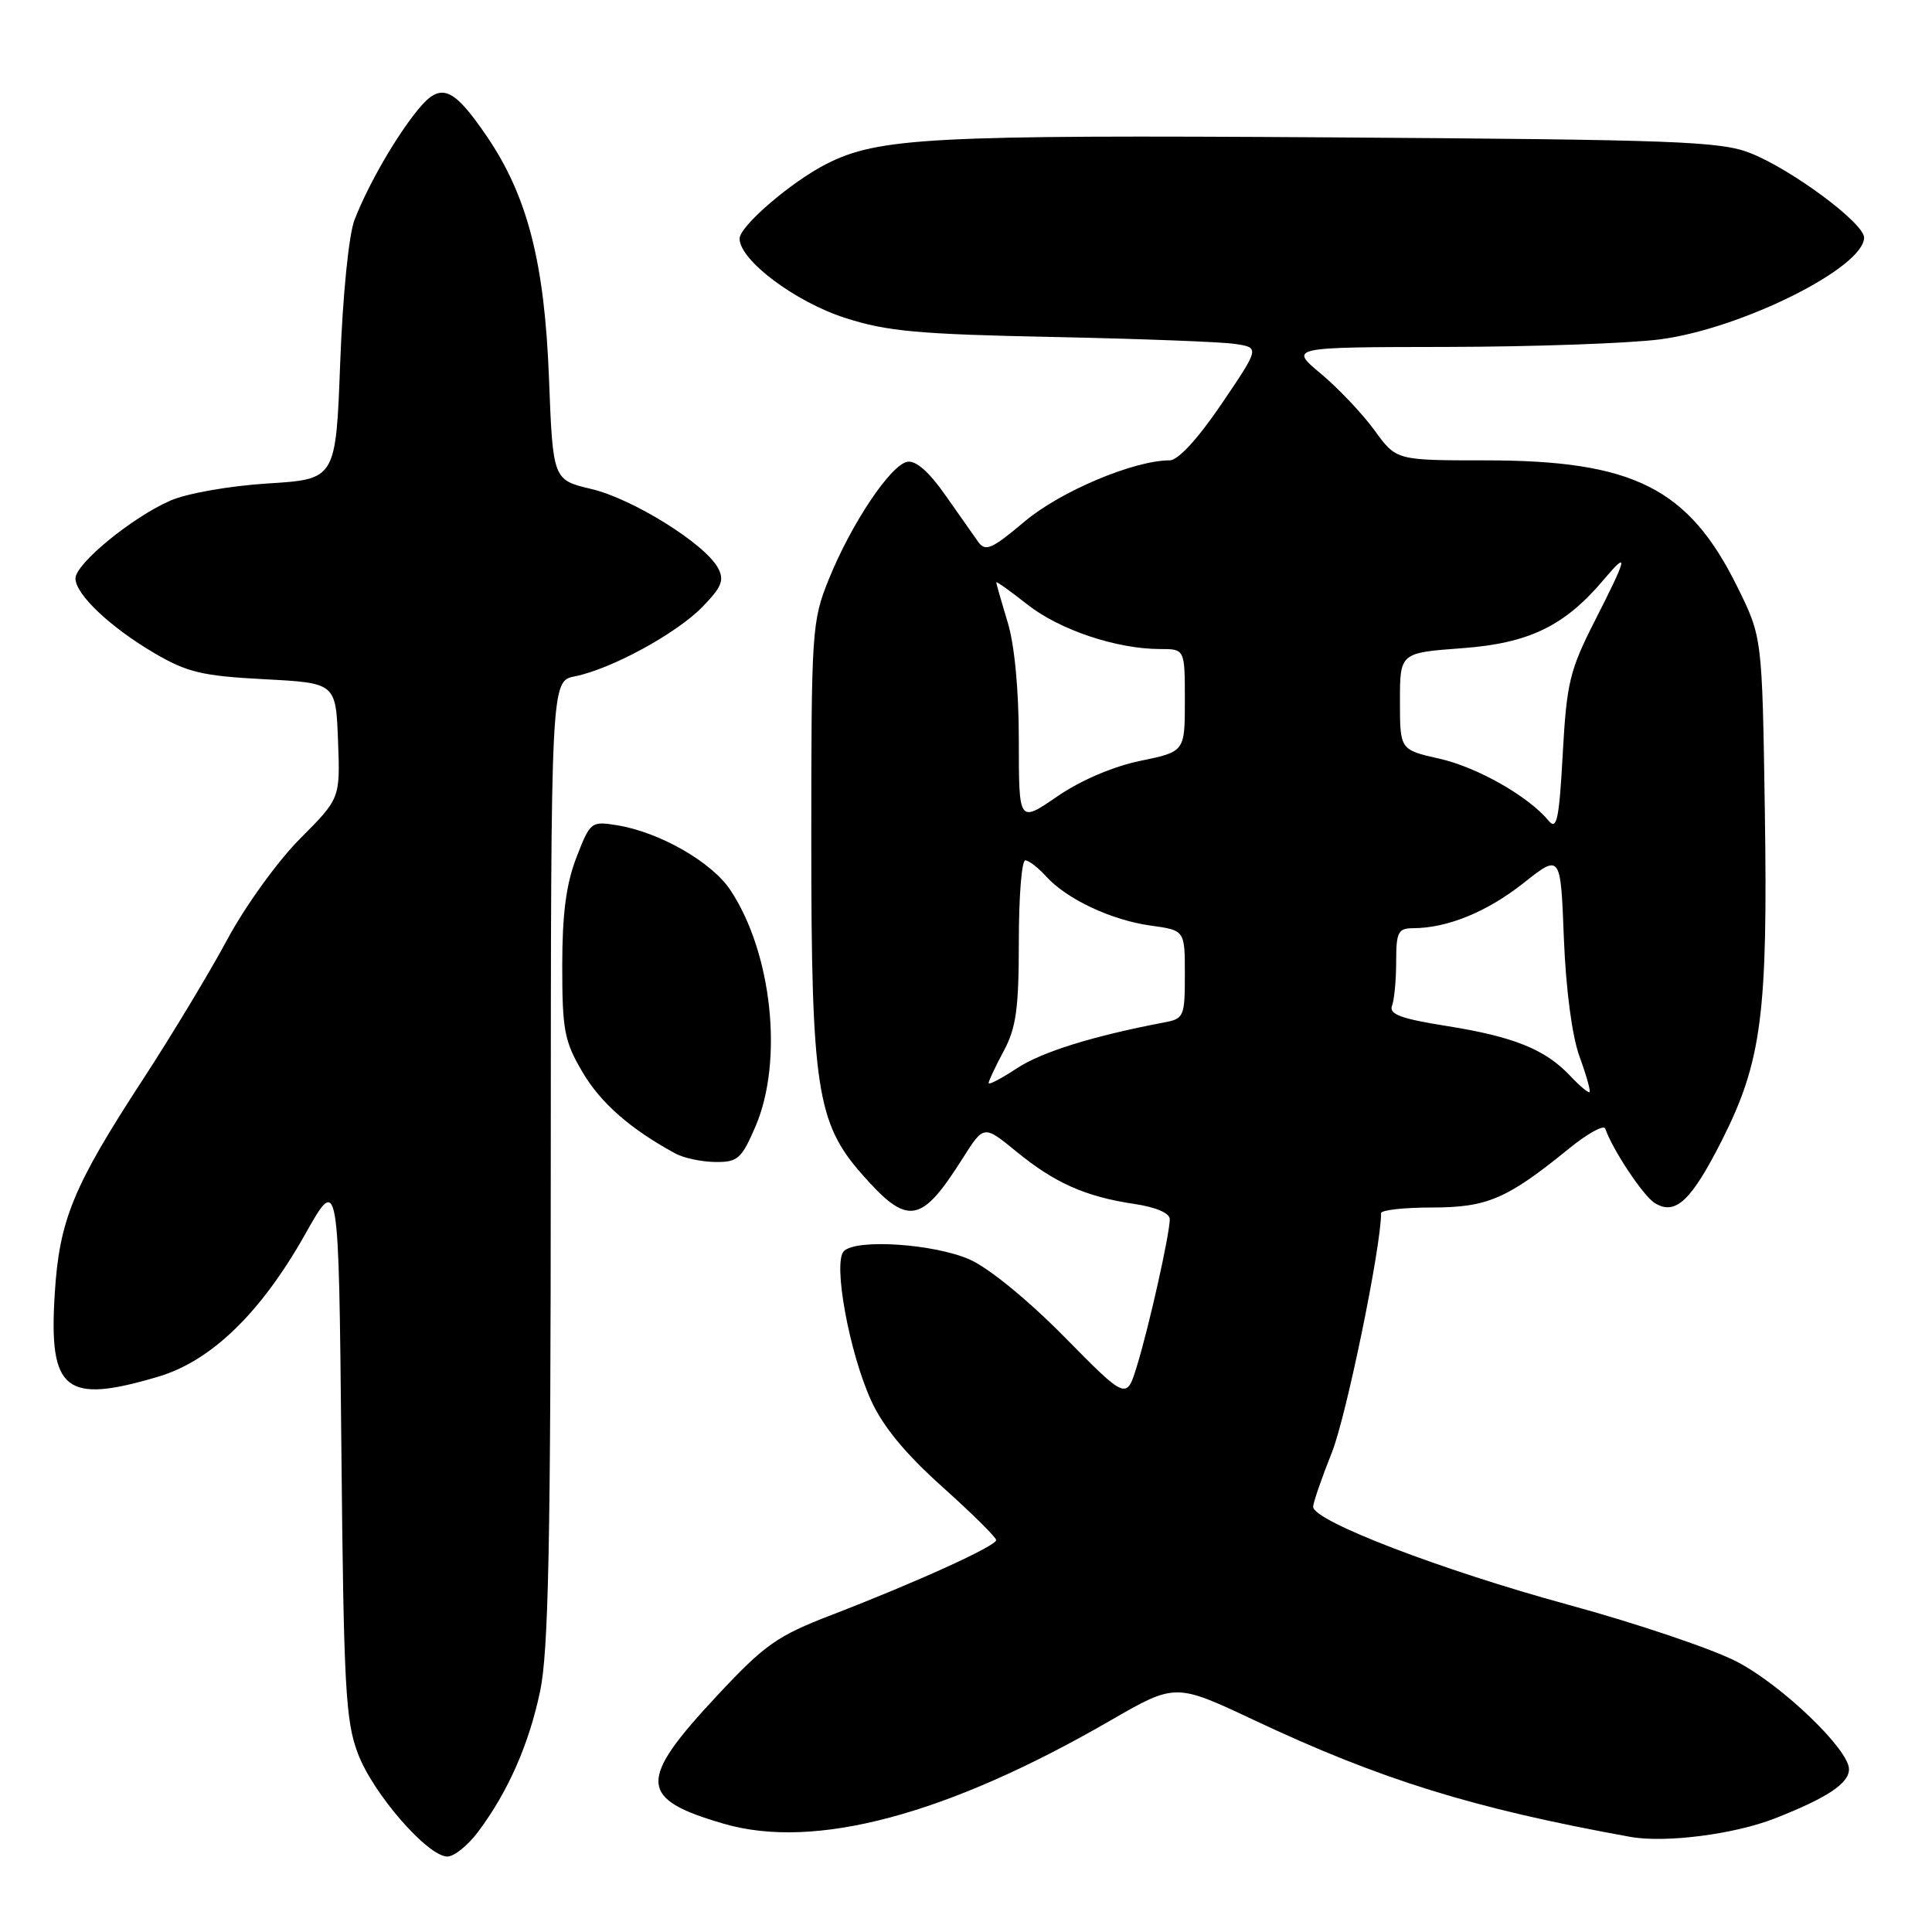 <?xml version="1.0" encoding="UTF-8" standalone="no"?>
<!DOCTYPE svg PUBLIC "-//W3C//DTD SVG 1.1//EN" "http://www.w3.org/Graphics/SVG/1.1/DTD/svg11.dtd" >
<svg xmlns="http://www.w3.org/2000/svg" xmlns:xlink="http://www.w3.org/1999/xlink" version="1.1" viewBox="0 0 256 256">
 <g >
 <path fill="currentColor"
d=" M 63.33 242.75 C 67.30 237.46 70.06 231.22 71.56 224.14 C 72.68 218.83 72.97 204.72 72.98 153.88 C 73.00 90.25 73.00 90.25 76.17 89.62 C 81.02 88.65 89.67 83.93 93.10 80.39 C 95.64 77.78 96.00 76.87 95.14 75.26 C 93.43 72.07 83.88 66.11 78.38 64.80 C 73.26 63.59 73.26 63.59 72.74 50.04 C 72.16 34.82 69.90 26.01 64.55 18.13 C 60.03 11.49 58.40 10.84 55.41 14.50 C 52.45 18.11 48.77 24.50 46.98 29.12 C 46.22 31.07 45.42 39.05 45.08 48.00 C 44.50 63.50 44.50 63.50 35.50 64.06 C 30.42 64.38 24.79 65.37 22.58 66.33 C 17.51 68.54 10.00 74.70 10.00 76.64 C 10.00 78.76 14.60 83.11 20.50 86.57 C 24.81 89.09 26.81 89.57 35.00 90.00 C 44.50 90.50 44.50 90.50 44.79 98.14 C 45.08 105.79 45.08 105.79 39.75 111.14 C 36.81 114.09 32.49 120.07 30.14 124.45 C 27.79 128.82 22.77 137.15 18.99 142.95 C 9.67 157.24 7.86 161.63 7.25 171.49 C 6.45 184.33 8.64 186.08 20.99 182.41 C 27.99 180.33 34.56 173.97 40.42 163.57 C 44.88 155.64 44.88 155.64 45.23 191.57 C 45.54 223.55 45.78 228.04 47.43 232.37 C 49.43 237.68 56.68 246.00 59.28 246.00 C 60.17 246.00 61.99 244.54 63.33 242.75 Z  M 235.15 240.96 C 242.09 238.24 245.00 236.32 245.00 234.43 C 245.00 231.83 236.25 223.41 230.24 220.23 C 227.08 218.56 216.98 215.14 207.78 212.63 C 190.98 208.05 174.00 201.53 174.00 199.66 C 174.00 199.11 175.12 195.87 176.48 192.46 C 178.39 187.68 183.00 165.27 183.00 160.75 C 183.00 160.34 186.04 160.00 189.75 160.00 C 197.09 159.99 199.68 158.88 207.93 152.17 C 210.36 150.19 212.51 149.01 212.70 149.54 C 213.69 152.38 217.73 158.45 219.25 159.40 C 221.99 161.11 224.09 159.15 228.18 151.06 C 233.43 140.67 234.26 134.30 233.85 107.47 C 233.50 84.45 233.50 84.45 230.24 77.83 C 223.76 64.67 216.47 61.00 196.82 61.00 C 185.01 61.00 185.01 61.00 182.14 57.03 C 180.55 54.85 177.36 51.47 175.04 49.53 C 170.81 46.00 170.81 46.00 191.66 45.97 C 203.12 45.95 215.85 45.50 219.95 44.97 C 230.73 43.57 247.00 35.46 247.00 31.48 C 247.00 29.57 237.43 22.46 231.94 20.29 C 227.96 18.72 222.21 18.51 176.00 18.20 C 123.41 17.86 116.39 18.23 109.51 21.72 C 104.84 24.09 98.00 29.97 98.00 31.62 C 98.00 34.47 105.34 39.99 112.00 42.13 C 117.51 43.91 121.70 44.29 139.50 44.65 C 151.05 44.89 161.94 45.30 163.70 45.58 C 166.91 46.07 166.91 46.07 161.85 53.54 C 158.69 58.19 156.10 61.00 154.98 61.00 C 150.25 61.00 140.49 65.11 135.77 69.10 C 131.41 72.77 130.58 73.14 129.61 71.79 C 129.00 70.93 127.03 68.13 125.22 65.55 C 123.09 62.50 121.34 60.98 120.22 61.19 C 118.00 61.61 112.78 69.43 109.82 76.76 C 107.58 82.30 107.50 83.49 107.50 111.50 C 107.50 143.94 108.23 148.78 114.16 155.53 C 120.29 162.51 122.03 162.24 127.57 153.47 C 130.36 149.06 130.36 149.06 134.64 152.56 C 139.73 156.74 143.83 158.56 150.25 159.52 C 153.16 159.95 155.00 160.74 155.00 161.55 C 155.00 163.50 152.25 175.82 150.65 181.00 C 149.27 185.50 149.27 185.50 141.04 177.15 C 136.23 172.27 131.03 168.02 128.51 166.90 C 123.78 164.81 113.48 164.12 111.82 165.78 C 110.34 167.26 112.51 179.15 115.42 185.56 C 116.99 189.02 119.98 192.64 124.86 197.01 C 128.79 200.53 132.00 203.71 132.00 204.07 C 132.00 204.85 121.54 209.61 110.19 213.99 C 102.96 216.77 101.34 217.92 95.04 224.66 C 84.45 236.00 84.57 238.36 95.92 241.66 C 107.95 245.16 125.42 240.51 146.99 228.06 C 155.73 223.01 155.73 223.01 166.12 227.90 C 182.93 235.82 195.18 239.62 216.00 243.39 C 220.62 244.23 229.75 243.07 235.15 240.96 Z  M 100.11 149.25 C 103.83 140.59 102.31 126.28 96.78 117.94 C 94.31 114.22 87.39 110.26 81.76 109.35 C 78.33 108.79 78.21 108.89 76.37 113.64 C 75.01 117.17 74.50 121.11 74.50 128.00 C 74.50 136.51 74.78 137.98 77.19 142.07 C 79.59 146.15 83.53 149.61 89.50 152.85 C 90.60 153.45 92.98 153.95 94.79 153.97 C 97.76 154.00 98.26 153.55 100.11 149.25 Z  M 208.05 142.55 C 204.76 139.05 200.57 137.36 191.70 135.95 C 185.64 134.99 184.02 134.39 184.45 133.27 C 184.75 132.48 185.00 129.85 185.00 127.42 C 185.00 123.50 185.26 123.00 187.25 122.99 C 191.78 122.98 197.02 120.84 201.85 117.03 C 206.79 113.12 206.79 113.12 207.22 124.31 C 207.49 131.10 208.30 137.25 209.28 139.96 C 210.18 142.41 210.78 144.55 210.63 144.71 C 210.47 144.86 209.31 143.89 208.05 142.55 Z  M 131.00 143.51 C 131.00 143.23 131.90 141.31 133.00 139.26 C 134.65 136.19 135.00 133.62 135.00 124.76 C 135.00 118.84 135.38 114.00 135.85 114.00 C 136.31 114.00 137.55 114.95 138.60 116.11 C 141.33 119.14 147.29 121.94 152.50 122.65 C 157.00 123.27 157.00 123.27 157.00 129.12 C 157.00 134.70 156.88 134.99 154.25 135.48 C 144.83 137.27 138.02 139.39 134.75 141.55 C 132.69 142.91 131.00 143.80 131.00 143.51 Z  M 205.23 108.78 C 202.54 105.52 195.75 101.66 190.73 100.53 C 185.50 99.35 185.50 99.35 185.50 92.92 C 185.50 86.50 185.50 86.50 193.75 85.89 C 202.65 85.23 207.35 82.94 212.56 76.74 C 215.86 72.83 215.64 73.79 211.32 82.27 C 207.99 88.82 207.59 90.47 207.07 99.91 C 206.60 108.53 206.28 110.06 205.23 108.78 Z  M 135.00 98.18 C 135.00 91.42 134.44 85.46 133.51 82.41 C 132.69 79.71 132.02 77.35 132.01 77.17 C 132.00 76.98 133.85 78.30 136.12 80.09 C 140.36 83.45 147.95 86.00 153.72 86.00 C 157.00 86.00 157.00 86.00 157.00 92.80 C 157.00 99.60 157.00 99.60 151.08 100.82 C 147.47 101.57 143.17 103.41 140.08 105.54 C 135.00 109.03 135.00 109.03 135.00 98.18 Z "/>
</g>
</svg>